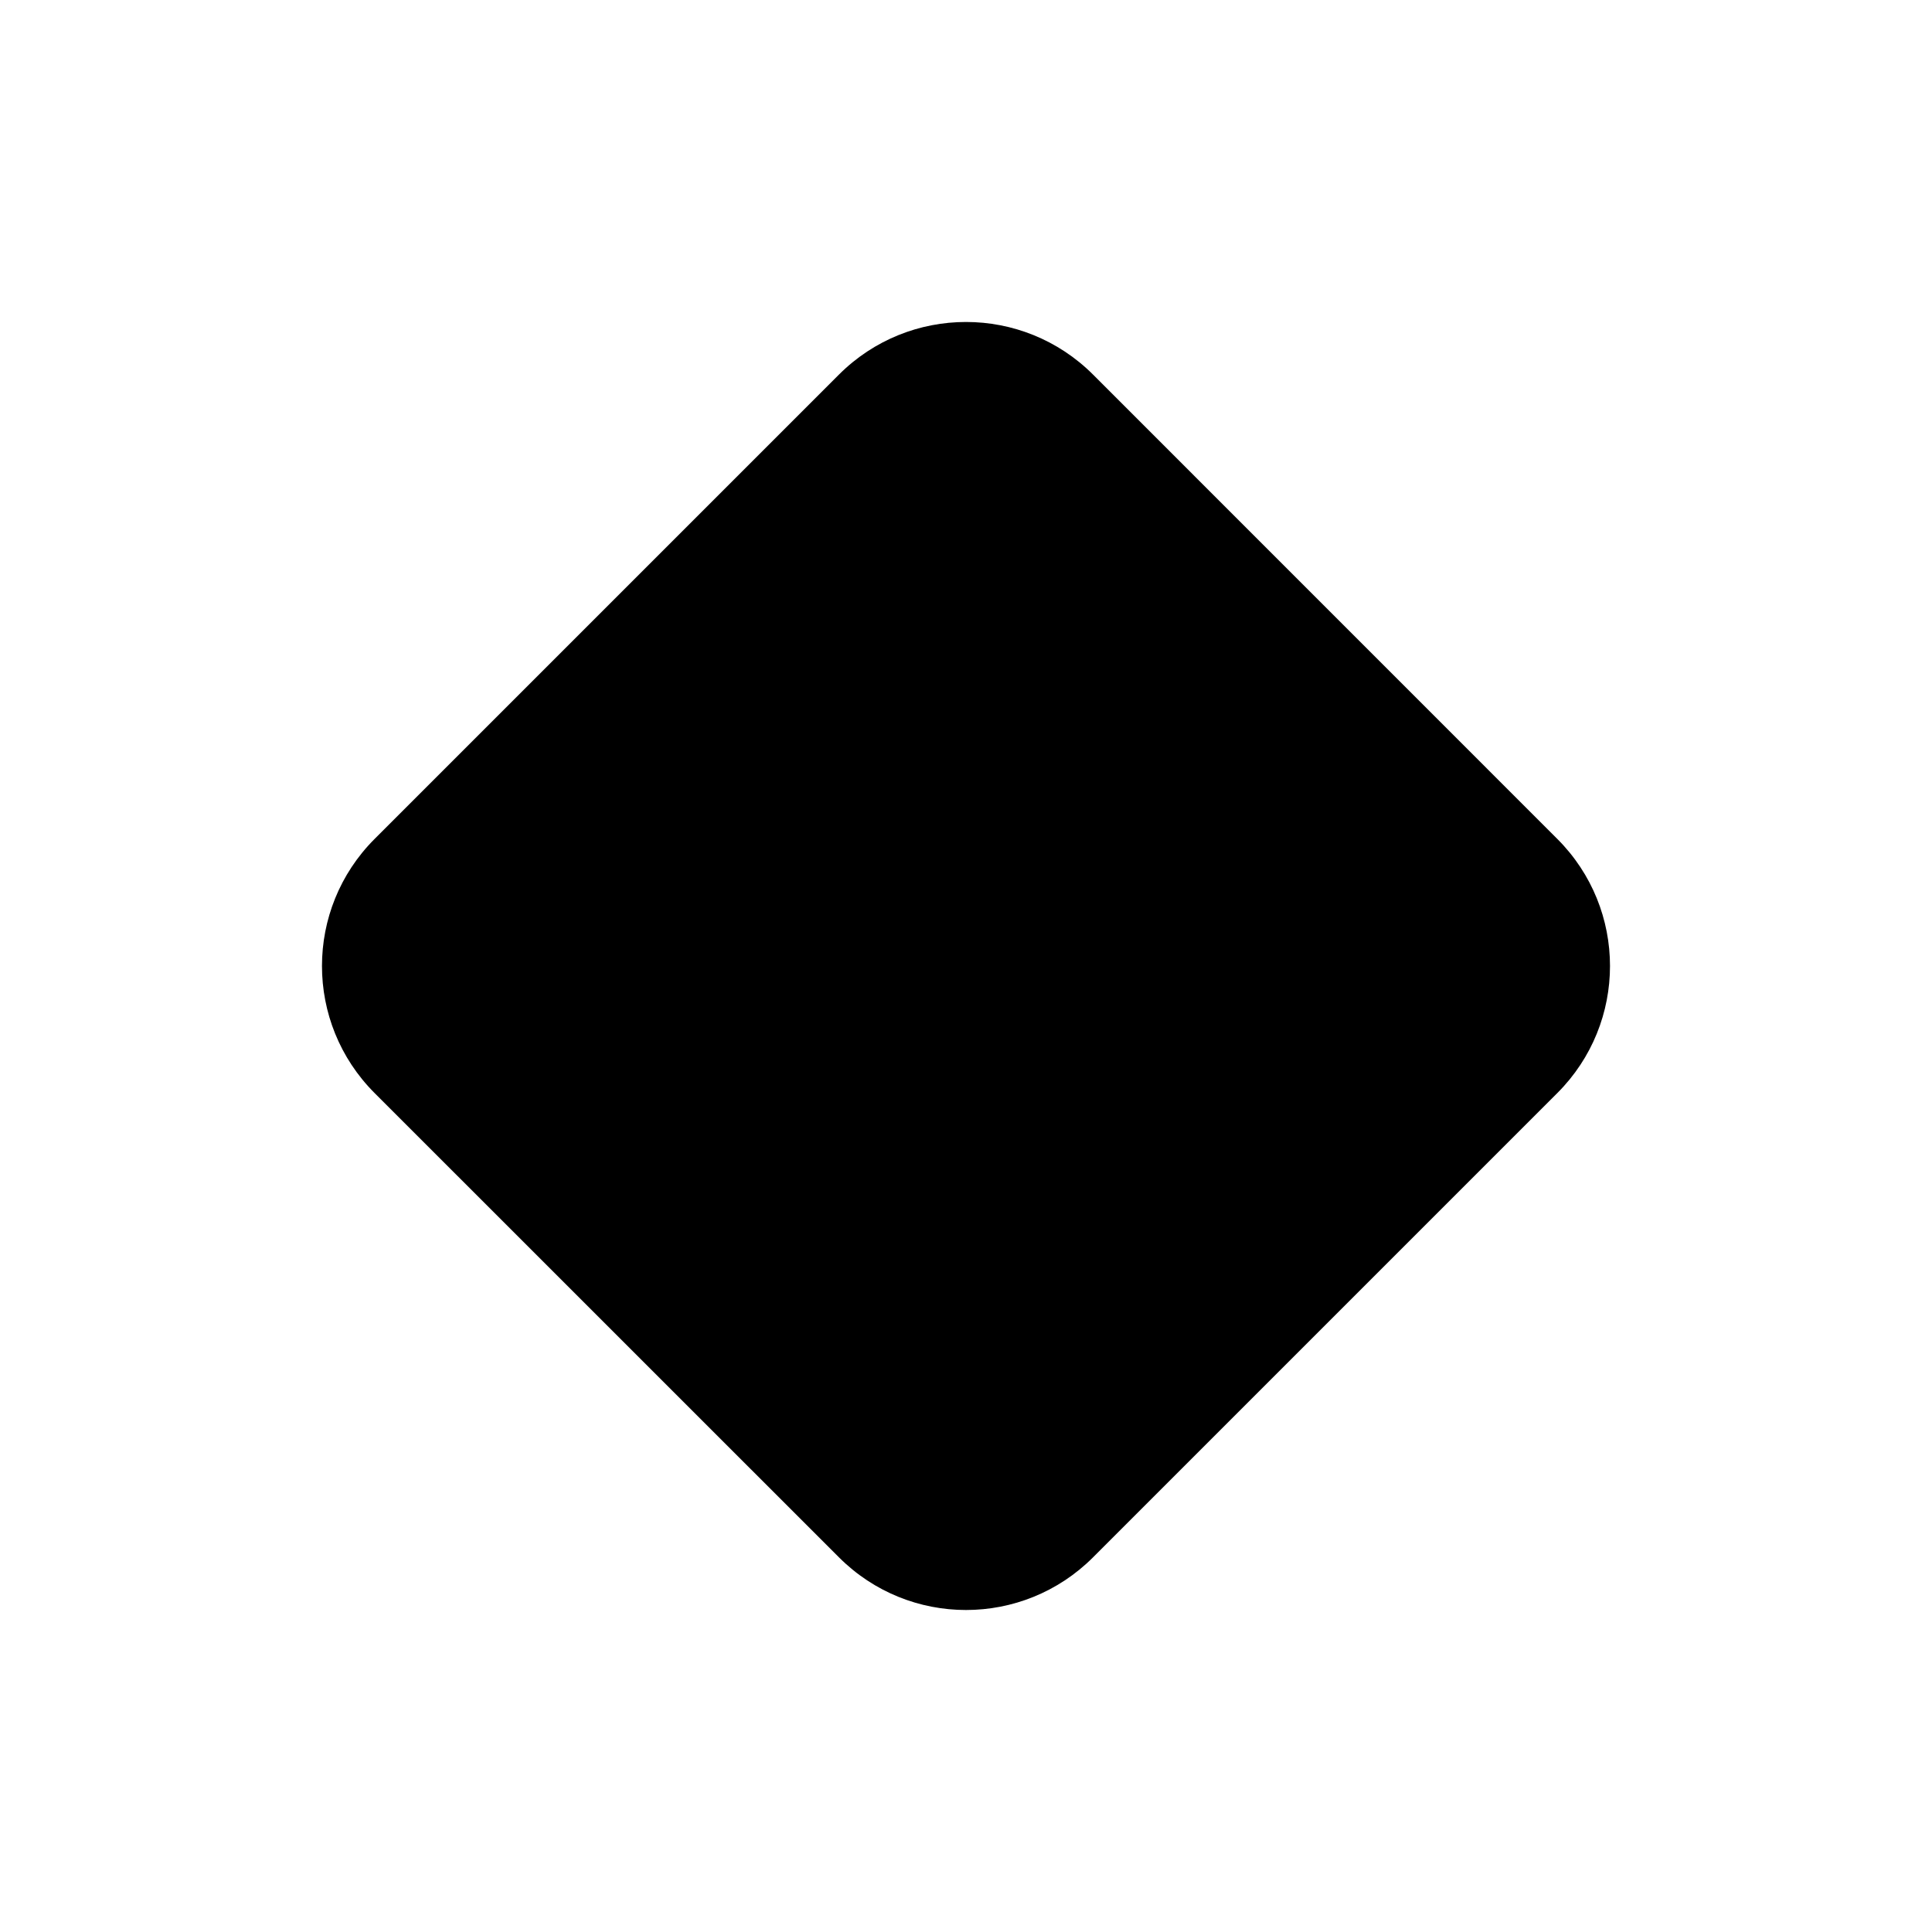 <svg width="24" height="24" viewBox="0 0 24 24" fill="none" xmlns="http://www.w3.org/2000/svg">
<path d="M10.422 4.653C11.294 3.782 12.706 3.782 13.578 4.653L19.346 10.422C20.218 11.294 20.218 12.706 19.346 13.578L13.578 19.346C12.706 20.218 11.294 20.218 10.422 19.346L4.653 13.578C3.782 12.706 3.782 11.294 4.653 10.422L10.422 4.653Z" fill="black"/>
</svg>
